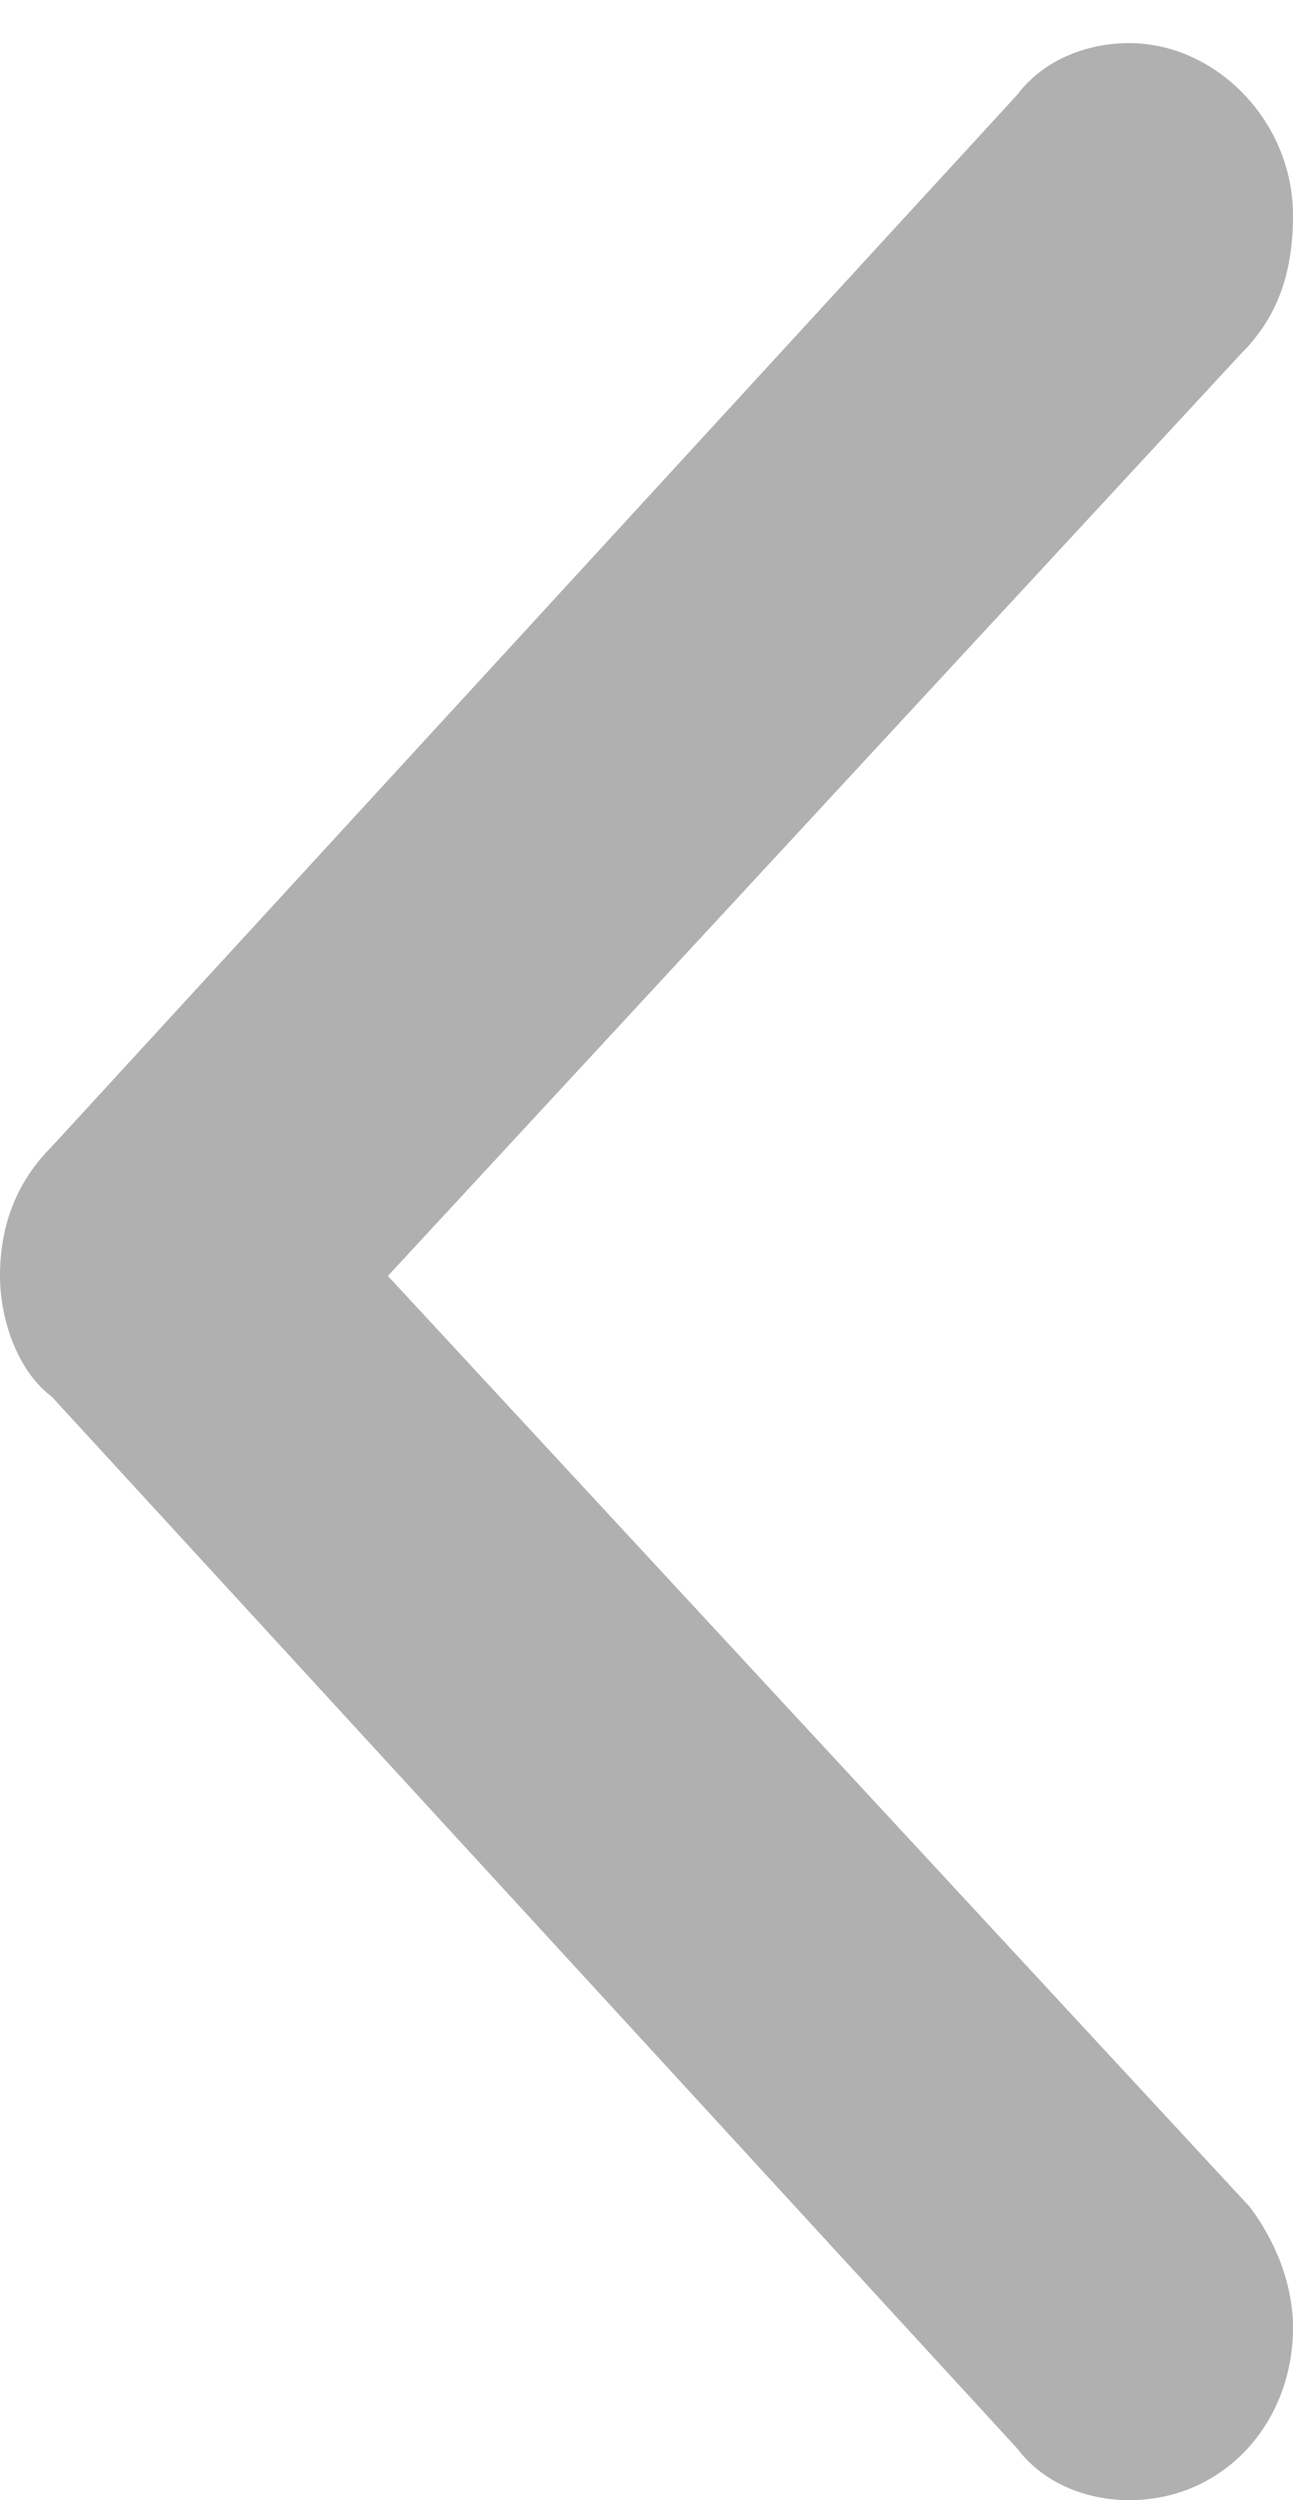<svg xmlns="http://www.w3.org/2000/svg" viewBox="0 0 15 29">
  <path fill="currentColor" opacity=".31" d="M14.4 4.1L4.5 14.8l10 10.8c.3.4.5.9.5 1.4 0 1.1-.8 2-1.9 2-.5 0-1-.2-1.3-.6L.6 16.2c-.4-.3-.6-.9-.6-1.4 0-.6.2-1.1.6-1.5L11.8 1.1c.3-.4.8-.6 1.3-.6 1 0 1.9.9 1.9 2 0 .7-.2 1.2-.6 1.6z"/>
</svg>
